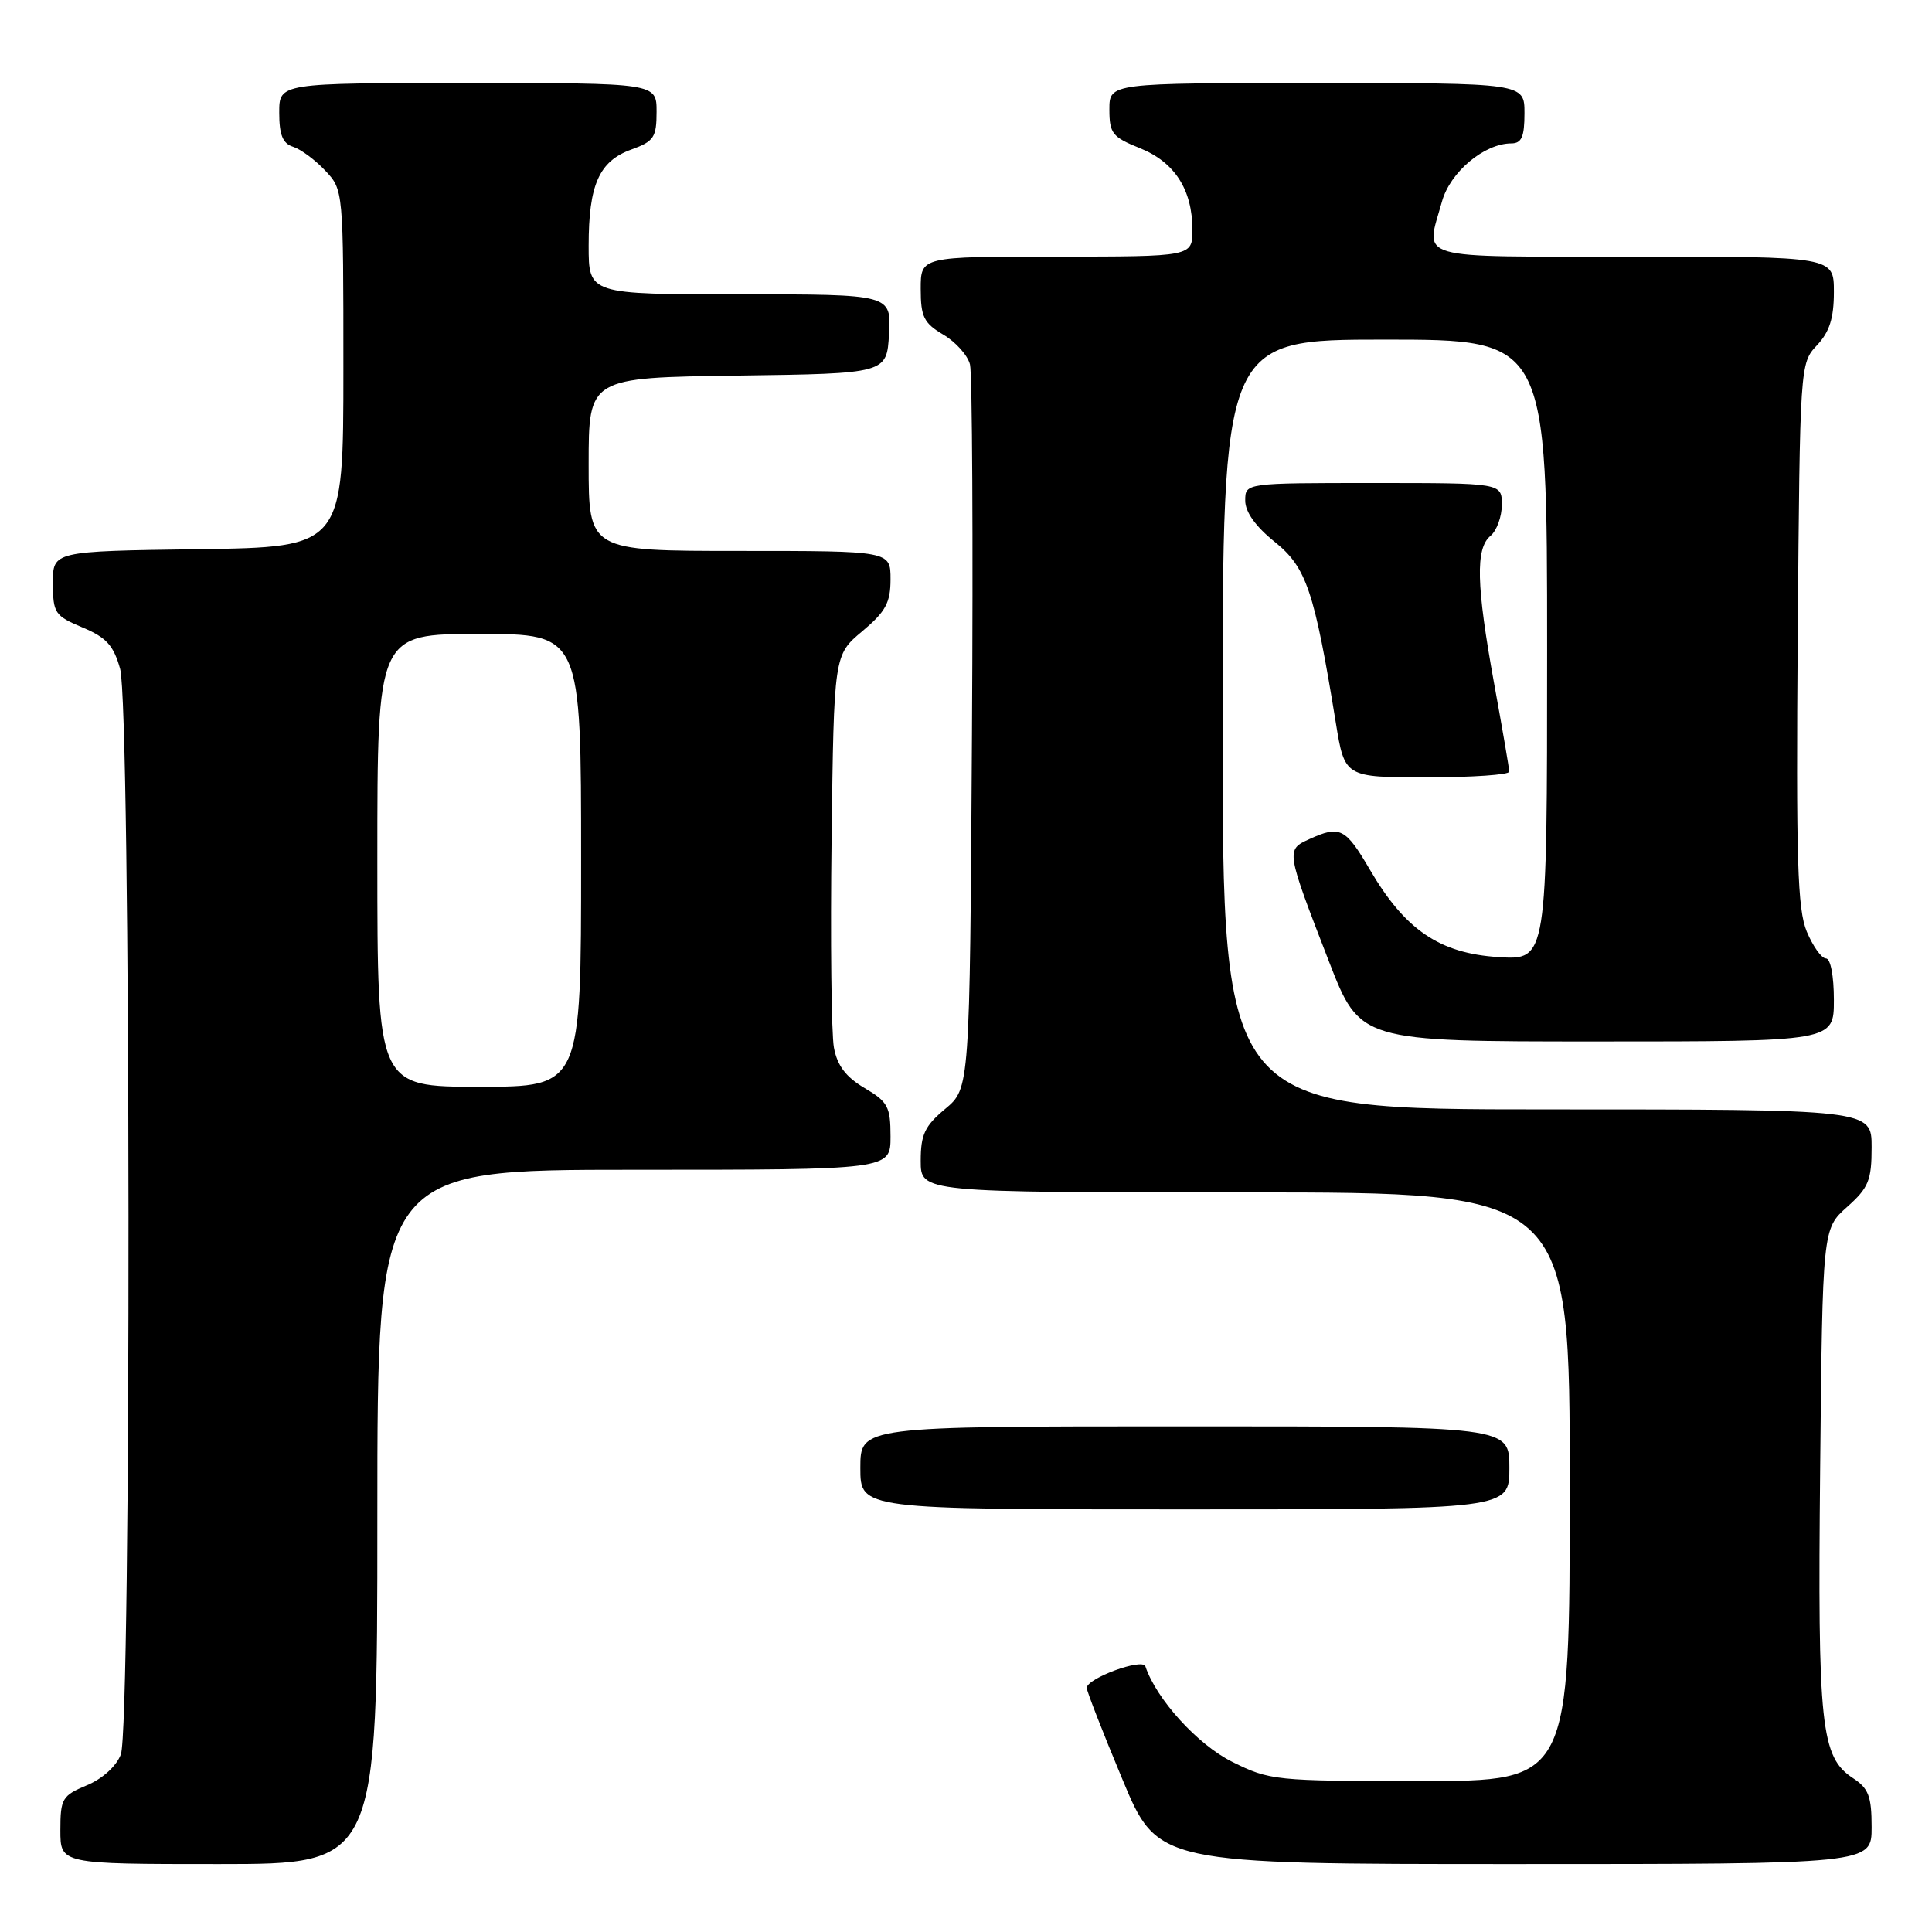 <?xml version="1.0" encoding="UTF-8" standalone="no"?>
<!DOCTYPE svg PUBLIC "-//W3C//DTD SVG 1.1//EN" "http://www.w3.org/Graphics/SVG/1.1/DTD/svg11.dtd" >
<svg xmlns="http://www.w3.org/2000/svg" xmlns:xlink="http://www.w3.org/1999/xlink" version="1.1" viewBox="0 0 256 256">
 <g >
 <path fill="currentColor"
d=" M 50.00 201.00 C 50.00 155.00 50.00 155.00 84.00 155.00 C 118.00 155.00 118.00 155.00 118.00 150.60 C 118.00 146.64 117.65 145.99 114.56 144.17 C 112.09 142.71 110.94 141.20 110.50 138.82 C 110.16 136.99 110.02 124.54 110.19 111.15 C 110.50 86.79 110.50 86.79 114.25 83.65 C 117.36 81.04 118.00 79.86 118.00 76.75 C 118.00 73.00 118.00 73.00 98.00 73.00 C 78.00 73.00 78.00 73.00 78.00 61.52 C 78.00 50.04 78.00 50.04 97.75 49.77 C 117.50 49.50 117.50 49.50 117.80 44.25 C 118.10 39.00 118.10 39.00 98.05 39.00 C 78.00 39.00 78.00 39.00 78.00 32.55 C 78.00 24.47 79.39 21.35 83.66 19.81 C 86.65 18.73 87.00 18.20 87.00 14.80 C 87.00 11.00 87.00 11.00 62.00 11.00 C 37.00 11.00 37.00 11.00 37.00 14.93 C 37.00 17.87 37.46 19.01 38.84 19.45 C 39.85 19.77 41.77 21.19 43.09 22.60 C 45.50 25.15 45.50 25.20 45.50 48.83 C 45.50 72.50 45.50 72.50 26.25 72.77 C 7.00 73.04 7.00 73.04 7.01 77.27 C 7.02 81.24 7.26 81.60 10.93 83.14 C 14.10 84.47 15.05 85.52 15.92 88.64 C 17.34 93.76 17.42 228.76 16.01 232.48 C 15.42 234.03 13.58 235.70 11.51 236.56 C 8.24 237.93 8.00 238.33 8.00 242.51 C 8.00 247.00 8.00 247.00 29.00 247.00 C 50.00 247.00 50.00 247.00 50.00 201.00 Z  M 248.00 242.12 C 248.00 238.03 247.60 236.97 245.54 235.62 C 241.27 232.82 240.84 228.83 241.18 194.67 C 241.50 162.83 241.50 162.83 244.75 159.93 C 247.60 157.39 248.00 156.41 248.00 152.01 C 248.00 147.00 248.00 147.00 205.00 147.00 C 162.00 147.00 162.00 147.00 162.00 96.00 C 162.00 45.00 162.00 45.00 183.50 45.00 C 205.00 45.00 205.00 45.00 205.00 86.12 C 205.00 127.23 205.00 127.23 198.54 126.82 C 190.74 126.32 186.17 123.21 181.50 115.21 C 178.29 109.71 177.55 109.34 173.49 111.19 C 170.38 112.61 170.38 112.65 176.09 127.39 C 180.21 138.00 180.21 138.00 211.60 138.00 C 243.00 138.00 243.00 138.00 243.00 132.50 C 243.00 129.32 242.56 127.00 241.95 127.00 C 241.37 127.00 240.23 125.40 239.41 123.45 C 238.17 120.48 237.98 113.95 238.21 84.03 C 238.50 48.39 238.51 48.14 240.75 45.76 C 242.42 43.99 243.00 42.17 243.00 38.69 C 243.00 34.00 243.00 34.00 216.50 34.00 C 186.86 34.00 188.88 34.58 191.07 26.70 C 192.15 22.80 196.67 19.01 200.25 19.00 C 201.62 19.00 202.00 18.14 202.00 15.00 C 202.00 11.00 202.00 11.00 174.50 11.00 C 147.00 11.00 147.00 11.00 147.00 14.51 C 147.00 17.67 147.40 18.17 151.04 19.63 C 155.65 21.48 158.00 25.13 158.00 30.45 C 158.00 34.00 158.00 34.00 140.00 34.00 C 122.00 34.00 122.00 34.00 122.00 38.28 C 122.00 41.98 122.41 42.81 124.99 44.34 C 126.64 45.31 128.23 47.09 128.53 48.30 C 128.83 49.51 128.95 71.59 128.79 97.36 C 128.50 144.22 128.50 144.22 125.25 146.93 C 122.53 149.20 122.00 150.33 122.00 153.82 C 122.00 158.00 122.00 158.00 165.00 158.00 C 208.00 158.00 208.00 158.00 208.00 197.00 C 208.00 236.00 208.00 236.00 188.20 236.00 C 168.95 236.00 168.25 235.93 163.25 233.44 C 158.68 231.16 153.22 225.15 151.77 220.80 C 151.39 219.67 144.00 222.39 144.00 223.66 C 144.00 224.08 146.11 229.51 148.70 235.71 C 153.39 247.00 153.39 247.00 200.70 247.00 C 248.00 247.00 248.00 247.00 248.00 242.12 Z  M 200.00 194.50 C 200.00 189.00 200.00 189.00 157.00 189.00 C 114.00 189.00 114.00 189.00 114.00 194.50 C 114.00 200.00 114.00 200.00 157.00 200.00 C 200.00 200.00 200.00 200.00 200.00 194.50 Z  M 199.98 102.25 C 199.98 101.84 199.08 96.59 197.98 90.58 C 195.61 77.50 195.49 72.67 197.50 71.00 C 198.32 70.32 199.00 68.46 199.00 66.88 C 199.00 64.00 199.00 64.00 182.00 64.00 C 165.00 64.00 165.00 64.00 165.00 66.33 C 165.00 67.84 166.38 69.77 168.92 71.81 C 173.11 75.18 174.16 78.30 177.00 95.75 C 178.18 103.00 178.18 103.00 189.09 103.00 C 195.09 103.00 199.99 102.66 199.98 102.25 Z  M 50.00 114.00 C 50.00 84.00 50.00 84.00 63.50 84.00 C 77.00 84.00 77.00 84.00 77.00 114.00 C 77.00 144.00 77.00 144.00 63.50 144.00 C 50.00 144.00 50.00 144.00 50.00 114.00 Z "/>
</g>
</svg>
